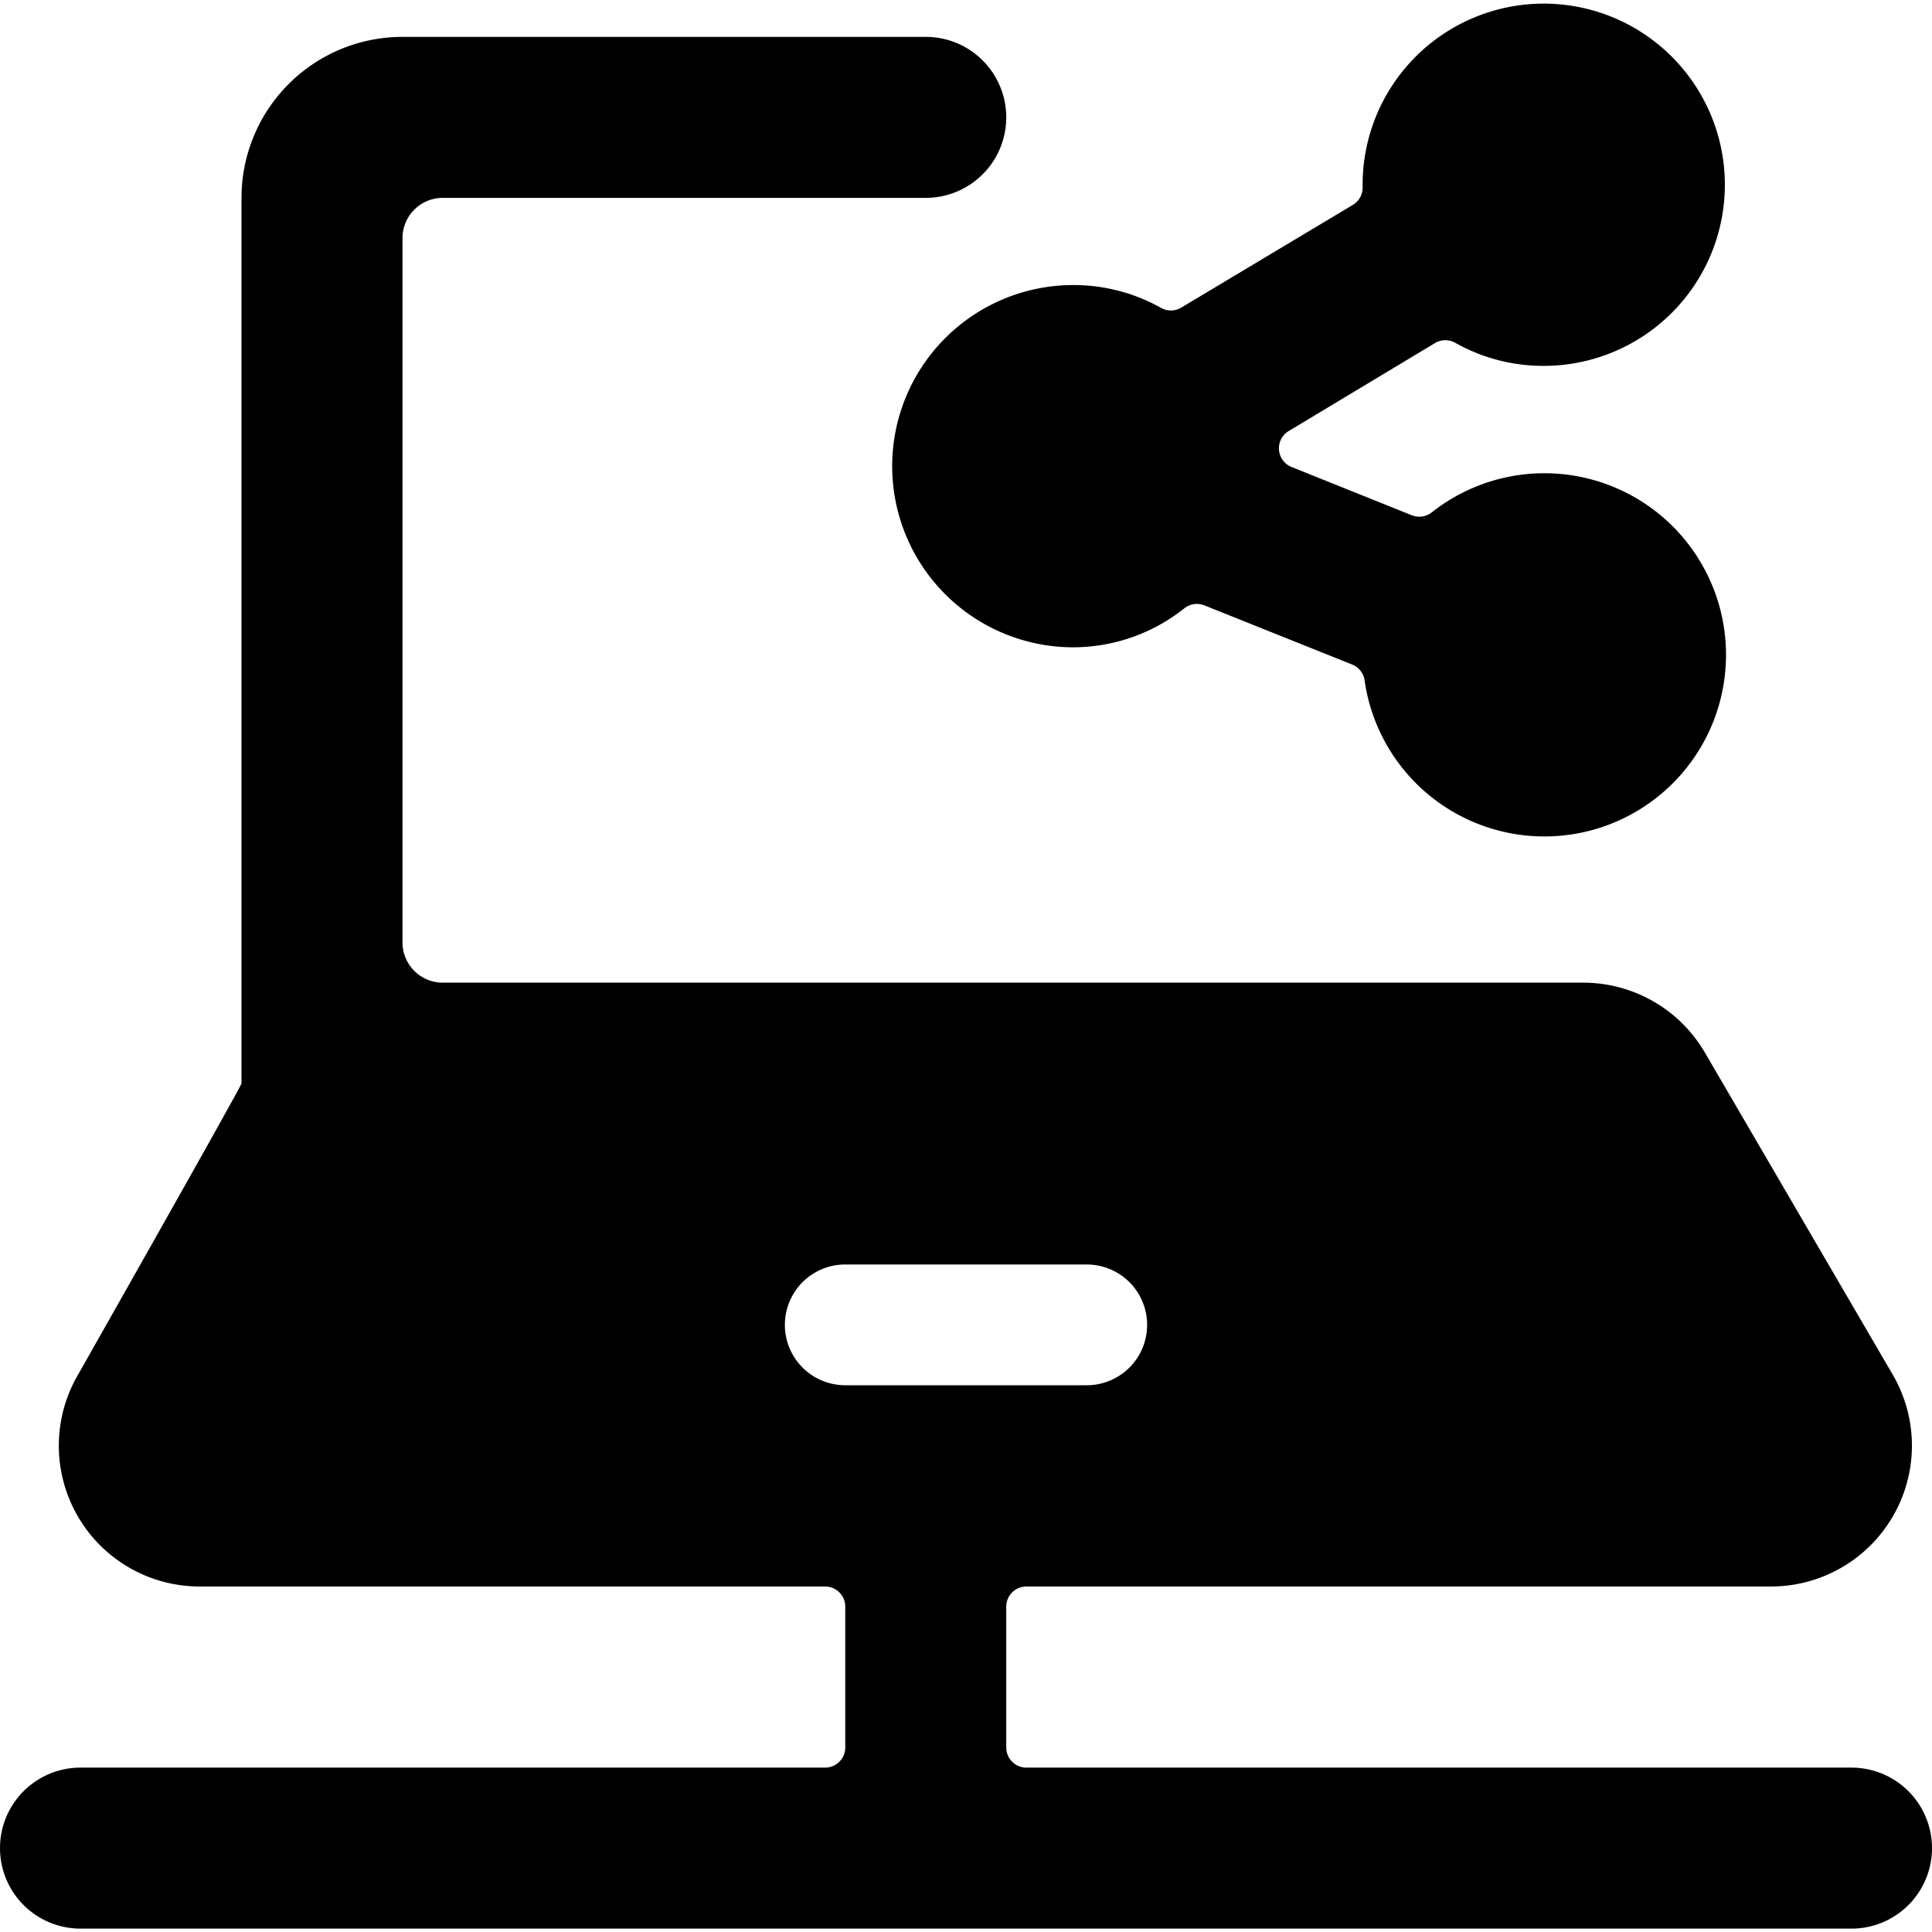 <svg xmlns="http://www.w3.org/2000/svg" viewBox="0 0 24 24"><title>laptop</title><path d="M24,22.958a1,1,0,0,0-1-1H12.75a.25.25,0,0,1-.25-.25v-1.75a.25.25,0,0,1,.25-.25H22a1.75,1.75,0,0,0,1.512-2.632l-2.333-4a1.75,1.75,0,0,0-1.512-.869H5.5a.5.5,0,0,1-.5-.5V2.958a.5.5,0,0,1,.5-.5h6a1,1,0,0,0,0-2H5a2,2,0,0,0-2,2v11C3,13.494.97,17.076.97,17.076a1.749,1.749,0,0,0,1.51,2.632h7.77a.25.25,0,0,1,.25.25v1.75a.25.25,0,0,1-.25.25H1a1,1,0,0,0,0,2H23A1,1,0,0,0,24,22.958Zm-13.5-5.75a.75.75,0,1,1,0-1.5h3a.75.75,0,0,1,0,1.5Z"/><path d="M13.333,3.541a2.25,2.25,0,1,0,0,4.5,2.218,2.218,0,0,0,1.38-.485.252.252,0,0,1,.248-.036l1.836.735a.25.25,0,0,1,.155.2,2.256,2.256,0,1,0,.834-2.09.252.252,0,0,1-.248.036l-1.494-.6a.25.25,0,0,1-.036-.446L17.829,4.26a.25.25,0,0,1,.251,0,2.224,2.224,0,0,0,1.087.285,2.25,2.25,0,1,0-2.24-2.22.249.249,0,0,1-.121.22L14.671,3.823a.25.25,0,0,1-.251,0A2.224,2.224,0,0,0,13.333,3.541Z"/></svg>